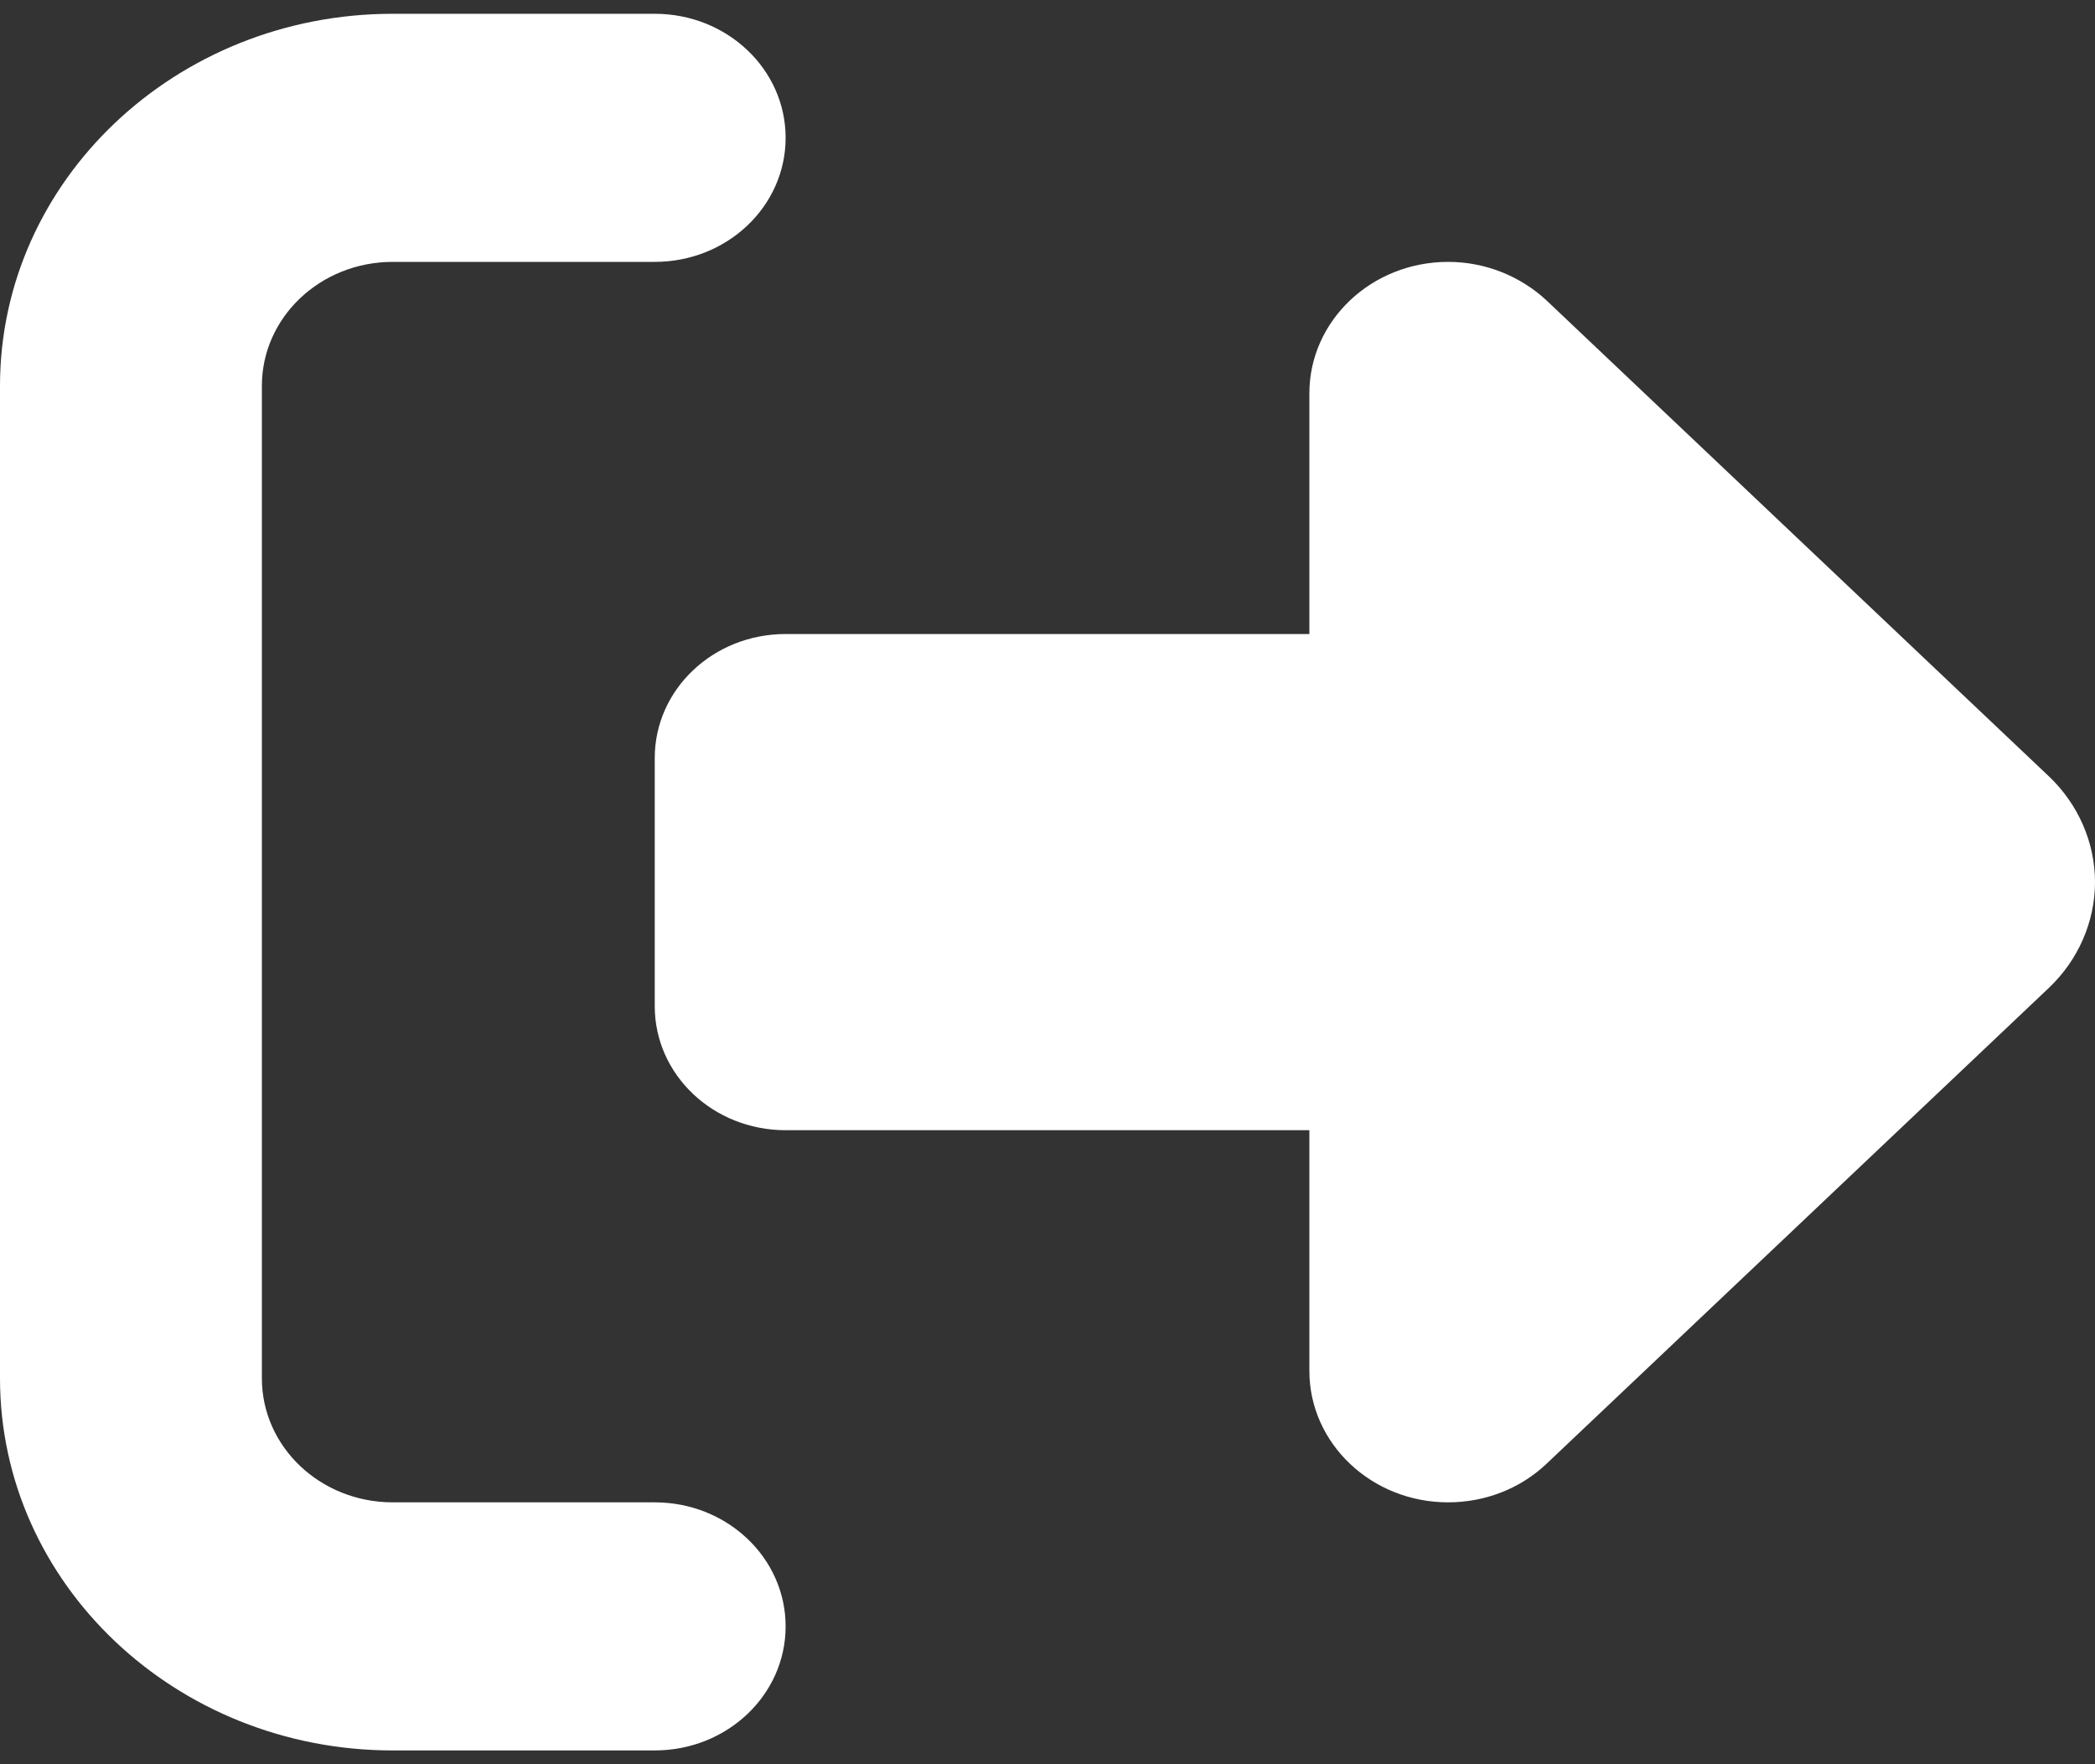 <svg width="19" height="16" viewBox="0 0 19 16" fill="none" xmlns="http://www.w3.org/2000/svg">
<rect x="0" y="0" width="19" height="16" fill="#333333" stroke="none"/>
<path d="M14.024 2.723L18.581 7.04C18.848 7.293 19 7.641 19 8C19 8.359 18.848 8.707 18.581 8.96L14.024 13.277C13.786 13.502 13.467 13.625 13.133 13.625C12.439 13.625 11.875 13.091 11.875 12.433V10.25H7.125C6.468 10.25 5.938 9.747 5.938 9.125V6.875C5.938 6.253 6.468 5.75 7.125 5.75H11.875V3.567C11.875 2.909 12.439 2.375 13.133 2.375C13.467 2.375 13.786 2.502 14.024 2.723ZM5.938 2.375H3.562C2.906 2.375 2.375 2.878 2.375 3.5V12.5C2.375 13.122 2.906 13.625 3.562 13.625H5.938C6.594 13.625 7.125 14.128 7.125 14.75C7.125 15.372 6.594 15.875 5.938 15.875H3.562C1.596 15.875 0 14.363 0 12.5V3.5C0 1.637 1.596 0.125 3.562 0.125H5.938C6.594 0.125 7.125 0.628 7.125 1.25C7.125 1.872 6.594 2.375 5.938 2.375Z" fill="white"/>
</svg>
